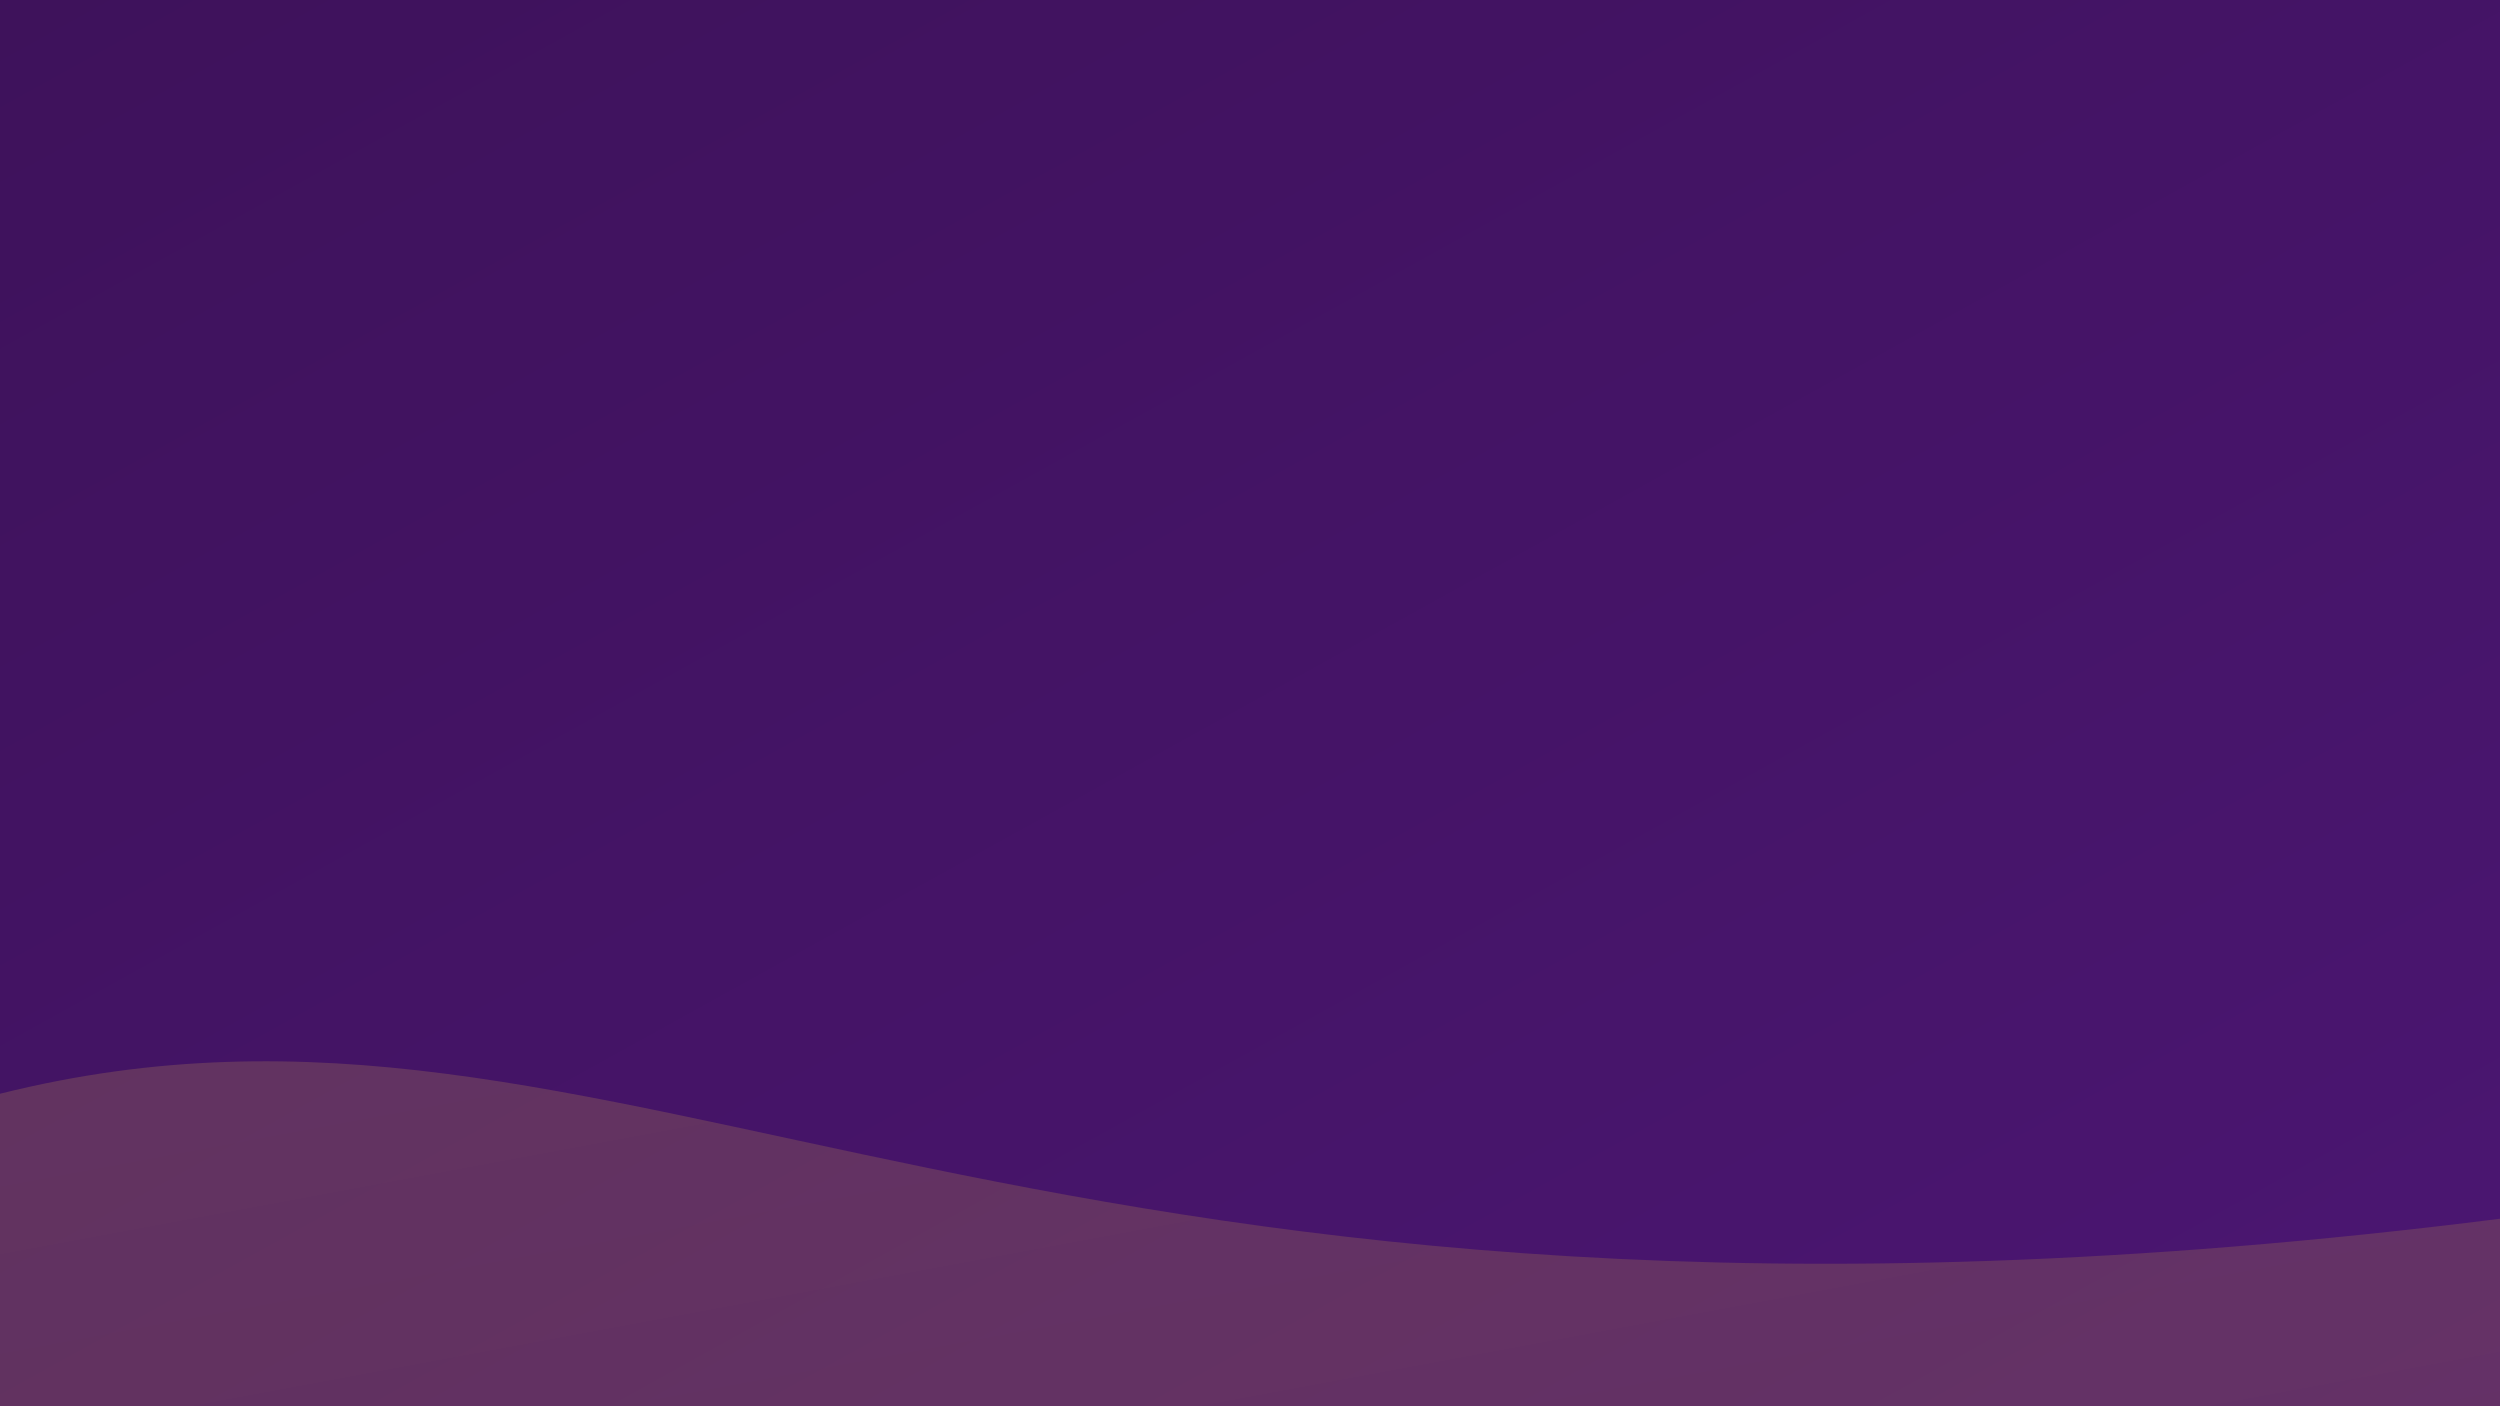 <svg xmlns="http://www.w3.org/2000/svg" width="1600" height="900" viewBox="0 0 1600 900" preserveAspectRatio="none">
  <defs>
    <linearGradient id="g" x1="0" y1="0" x2="1" y2="1">
      <stop offset="0%" stop-color="#3E125B" />
      <stop offset="100%" stop-color="#4b1672" />
    </linearGradient>
    <linearGradient id="gold" x1="0" y1="0" x2="1" y2="1">
      <stop offset="0%" stop-color="#E2B555" />
      <stop offset="100%" stop-color="#c99c39" />
    </linearGradient>
  </defs>
  <rect width="1600" height="900" fill="url(#g)"/>
  <path d="M0,700 C400,600 650,900 1600,780 L1600,900 L0,900 Z" fill="url(#gold)" opacity="0.2"/>
</svg>